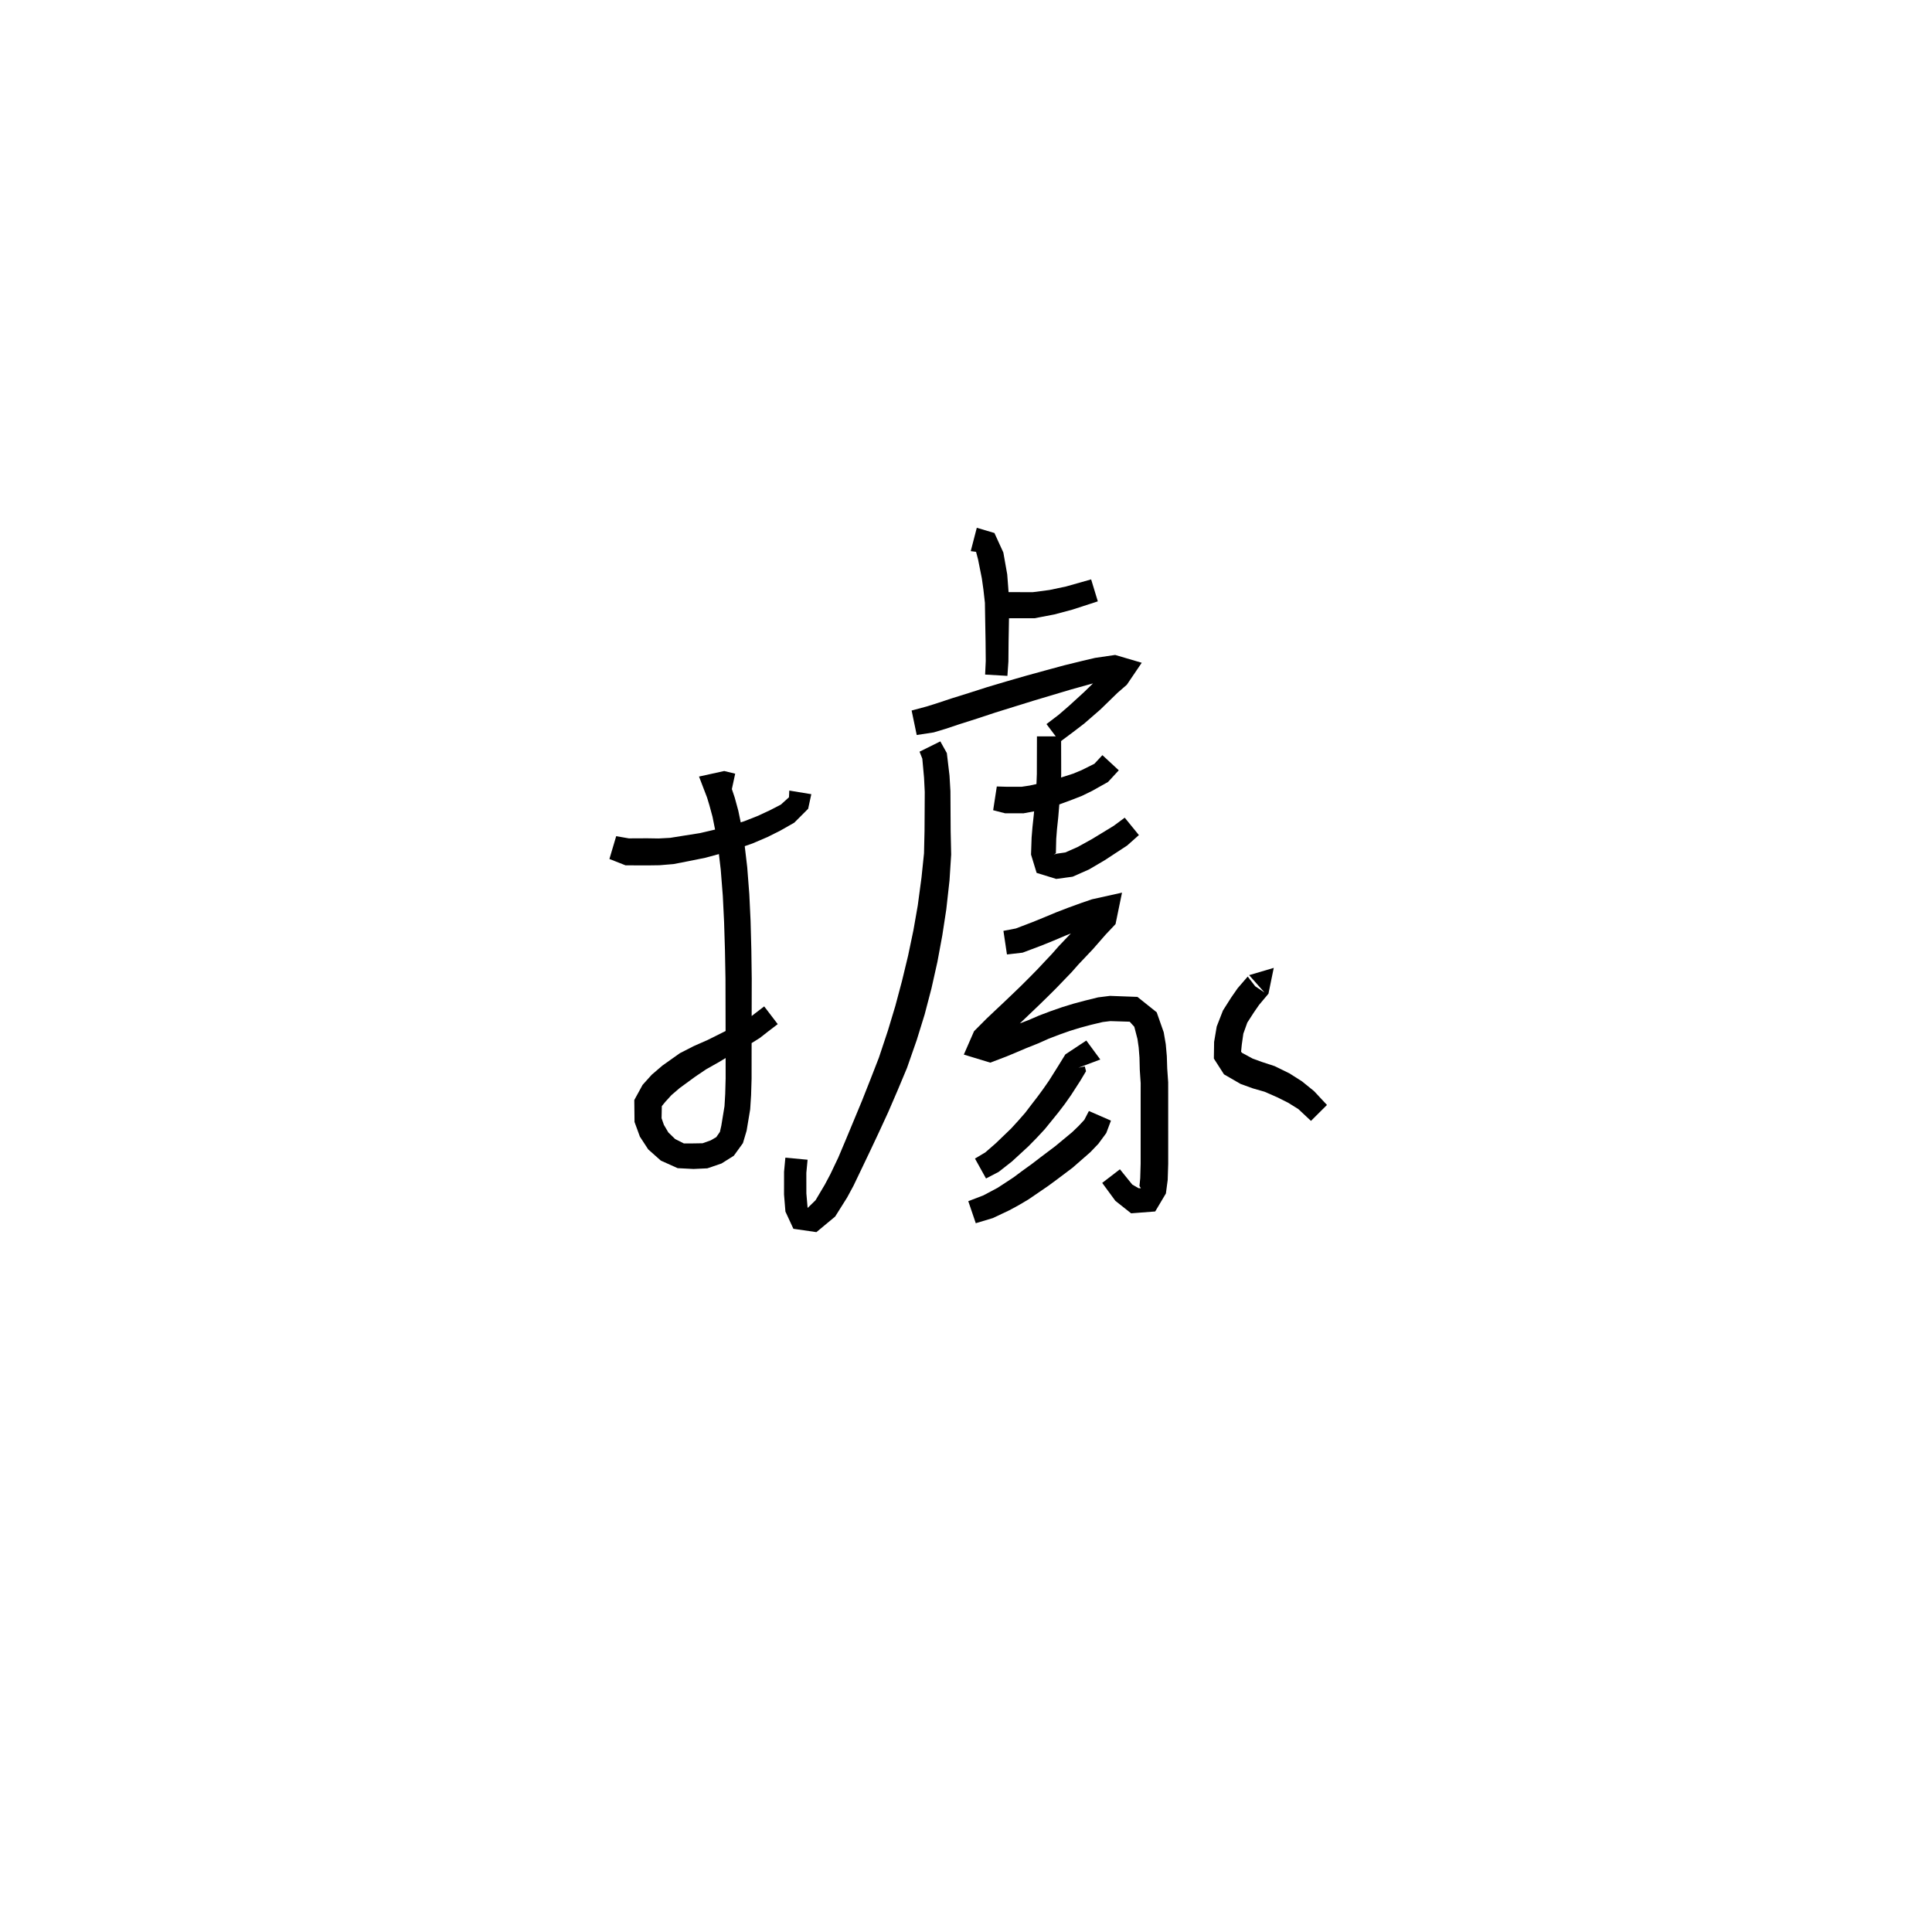<svg xmlns="http://www.w3.org/2000/svg" width="300" height="300" viewBox="0 0 300 300">
<path d="M 94.63 133.382 L 97.129 134.367 L 100.503 134.38 L 102.415 134.353 L 104.578 134.174 L 106.854 133.732 L 109.486 133.203 L 111.938 132.538 L 114.371 131.83 L 116.843 130.973 L 119.189 129.97 L 121.176 128.972 L 123.332 127.747 L 125.49 125.585 L 125.98 123.32 L 122.56 122.761 L 122.511 123.799 L 121.247 124.941 L 119.55 125.818 L 117.72 126.671 L 115.565 127.521 L 113.284 128.239 L 110.963 128.833 L 108.662 129.369 L 106.144 129.767 L 104.063 130.1 L 102.265 130.197 L 100.503 130.169 L 97.648 130.182 L 95.682 129.841 Z" fill="black" />
<path d="M 114.16 120.137 L 112.457 119.723 L 108.543 120.582 L 109.797 123.856 L 110.146 125.009 L 110.637 126.814 L 111.076 129.016 L 111.53 131.772 L 111.916 135.037 L 112.238 139.124 L 112.436 143.163 L 112.571 147.548 L 112.653 151.998 L 112.662 156.336 L 112.671 160.415 L 112.675 164.569 L 112.677 167.445 L 112.61 169.886 L 112.5 171.765 L 112.007 174.788 L 111.787 175.758 L 111.223 176.574 L 110.361 177.074 L 109.102 177.523 L 107.687 177.548 L 106.186 177.549 L 104.836 176.87 L 103.776 175.837 L 103.087 174.665 L 102.73 173.637 L 102.766 171.76 L 103.313 171.089 L 104.268 170.041 L 105.536 168.952 L 107.971 167.173 L 109.648 166.041 L 111.702 164.882 L 114.038 163.462 L 116.53 162.084 L 117.985 161.175 L 119.316 160.133 L 120.766 159.026 L 118.664 156.273 L 117.197 157.393 L 116.007 158.328 L 114.833 159.021 L 112.32 160.27 L 109.903 161.477 L 107.707 162.446 L 105.568 163.54 L 102.853 165.465 L 101.204 166.879 L 99.782 168.459 L 98.492 170.815 L 98.529 174.219 L 99.36 176.494 L 100.652 178.474 L 102.616 180.22 L 105.227 181.392 L 107.687 181.518 L 109.838 181.418 L 112.035 180.666 L 113.946 179.464 L 115.363 177.503 L 115.935 175.57 L 116.487 172.262 L 116.629 170.062 L 116.706 167.498 L 116.708 164.569 L 116.712 160.415 L 116.721 156.336 L 116.73 151.965 L 116.668 147.456 L 116.55 143.007 L 116.353 138.863 L 116.027 134.642 L 115.62 131.201 L 115.138 128.276 L 114.641 125.874 L 114.088 123.85 L 113.5 122.1 L 112.378 121.295 L 111.381 123.33 L 113.387 123.717 Z" fill="black" />
<path d="M 150.736 85.577 L 151.562 85.69 L 151.872 86.867 L 152.459 89.806 L 152.703 91.537 L 152.936 93.599 L 152.968 95.626 L 153.005 97.741 L 153.039 99.643 L 153.067 102.641 L 152.969 104.747 L 156.43 104.949 L 156.584 102.726 L 156.612 99.643 L 156.646 97.741 L 156.683 95.626 L 156.715 93.424 L 156.552 91.157 L 156.4 89.184 L 155.799 85.793 L 154.415 82.766 L 151.677 81.952 Z" fill="black" />
<path d="M 154.395 95.765 L 156.71 96.004 L 160.657 95.997 L 163.724 95.409 L 166.542 94.655 L 170.469 93.378 L 169.431 89.967 L 165.544 91.067 L 162.96 91.614 L 160.373 91.952 L 156.794 91.945 L 154.608 91.935 Z" fill="black" />
<path d="M 142.348 114.13 L 144.975 113.729 L 146.825 113.174 L 149.005 112.446 L 151.699 111.59 L 154.529 110.654 L 157.543 109.716 L 160.615 108.763 L 163.563 107.883 L 166.304 107.066 L 169.039 106.305 L 170.754 105.837 L 173.58 105.369 L 173.811 103.905 L 172.562 103.518 L 170.989 104.883 L 168.343 107.46 L 165.997 109.604 L 164.393 110.992 L 162.498 112.436 L 164.582 115.203 L 166.541 113.743 L 168.357 112.354 L 170.872 110.168 L 173.521 107.59 L 174.973 106.328 L 177.288 102.913 L 173.161 101.7 L 170.046 102.157 L 168.088 102.615 L 165.277 103.305 L 162.473 104.065 L 159.479 104.886 L 156.357 105.785 L 153.285 106.699 L 150.426 107.615 L 147.718 108.461 L 145.541 109.184 L 143.969 109.68 L 141.556 110.33 Z" fill="black" />
<path d="M 142.788 116.721 L 143.216 117.805 L 143.486 120.768 L 143.595 122.964 L 143.58 125.743 L 143.56 129.046 L 143.48 132.508 L 143.09 136.265 L 142.511 140.594 L 141.834 144.457 L 141.01 148.39 L 140.057 152.339 L 139.024 156.212 L 137.874 160.026 L 136.477 164.227 L 135.164 167.599 L 133.842 170.945 L 132.527 174.111 L 131.286 177.097 L 130.171 179.738 L 128.939 182.326 L 128.088 183.931 L 126.636 186.376 L 125.19 187.786 L 125.451 187.904 L 125.392 187.399 L 125.213 185.315 L 125.21 183.812 L 125.208 182.124 L 125.401 180.083 L 121.952 179.76 L 121.748 181.948 L 121.746 183.812 L 121.744 185.488 L 121.96 188.134 L 123.198 190.806 L 126.772 191.324 L 129.683 188.906 L 131.544 185.946 L 132.529 184.122 L 133.819 181.43 L 135.08 178.791 L 136.467 175.847 L 137.926 172.682 L 139.376 169.321 L 140.836 165.836 L 142.356 161.478 L 143.583 157.51 L 144.638 153.476 L 145.558 149.367 L 146.318 145.267 L 146.938 141.222 L 147.439 136.717 L 147.697 132.692 L 147.618 129.046 L 147.598 125.743 L 147.582 122.867 L 147.439 120.434 L 147.025 116.94 L 146.012 115.121 Z" fill="black" />
<path d="M 154.218 125.81 L 156.085 126.291 L 158.919 126.292 L 160.733 125.956 L 162.445 125.505 L 164.247 124.995 L 166.092 124.325 L 167.99 123.588 L 169.571 122.816 L 172.053 121.426 L 173.725 119.613 L 171.181 117.259 L 169.935 118.599 L 167.952 119.587 L 166.616 120.141 L 164.841 120.706 L 163.122 121.237 L 161.466 121.627 L 159.901 121.977 L 158.655 122.166 L 156.338 122.168 L 154.784 122.123 Z" fill="black" />
<path d="M 161.016 114.345 L 161.005 118.361 L 161 120.178 L 160.927 122.131 L 160.726 124.262 L 160.524 126.551 L 160.324 128.404 L 160.187 130.066 L 160.098 132.697 L 160.967 135.541 L 164.007 136.479 L 166.558 136.134 L 169.107 135.005 L 171.54 133.575 L 175.022 131.293 L 176.847 129.671 L 174.648 126.97 L 172.909 128.252 L 169.548 130.298 L 167.336 131.521 L 165.42 132.369 L 164.153 132.55 L 163.629 132.687 L 163.957 132.503 L 164.012 130.254 L 164.128 128.763 L 164.324 126.913 L 164.517 124.597 L 164.713 122.374 L 164.783 120.248 L 164.779 118.361 L 164.767 114.345 Z" fill="black" />
<path d="M 156.359 148.208 L 158.787 147.929 L 161.746 146.816 L 163.565 146.076 L 165.459 145.275 L 167.268 144.557 L 169.214 143.836 L 170.594 143.349 L 173.2 142.557 L 170.499 140.421 L 168.622 142.338 L 166.626 144.594 L 165.594 145.664 L 164.378 146.945 L 163.335 148.133 L 162.234 149.299 L 161.068 150.542 L 159.856 151.776 L 158.549 153.079 L 157.051 154.521 L 155.745 155.765 L 154.415 157.015 L 153.198 158.168 L 151.248 160.128 L 149.663 163.755 L 153.769 165.007 L 156.293 164.046 L 157.761 163.433 L 159.327 162.768 L 161.191 162.024 L 162.837 161.291 L 164.477 160.662 L 166.126 160.078 L 167.766 159.574 L 169.438 159.126 L 171.232 158.7 L 172.404 158.557 L 175.416 158.65 L 176.134 159.437 L 176.627 161.337 L 176.814 162.645 L 176.938 164.221 L 176.985 166.125 L 177.124 168.211 L 177.12 170.036 L 177.12 172.013 L 177.12 173.865 L 177.12 175.704 L 177.119 177.494 L 177.119 180.694 L 177.054 182.943 L 176.937 184.155 L 177.156 184.515 L 176.793 184.502 L 175.817 183.937 L 173.9 181.567 L 171.149 183.681 L 173.194 186.466 L 175.639 188.403 L 179.381 188.115 L 181.04 185.322 L 181.319 183.23 L 181.398 180.749 L 181.398 177.494 L 181.398 175.704 L 181.397 173.865 L 181.397 172.013 L 181.397 170.036 L 181.394 168.058 L 181.245 165.915 L 181.183 163.99 L 181.019 162.138 L 180.702 160.293 L 179.611 157.188 L 176.619 154.797 L 172.357 154.64 L 170.504 154.872 L 168.482 155.372 L 166.696 155.85 L 164.915 156.397 L 163.143 157.014 L 161.363 157.686 L 159.695 158.405 L 157.85 159.112 L 156.247 159.774 L 154.834 160.337 L 152.857 161.102 L 153.542 162.48 L 154.334 162.803 L 156.057 161.084 L 157.217 159.986 L 158.551 158.733 L 159.874 157.474 L 161.401 156.014 L 162.758 154.689 L 164.031 153.421 L 165.242 152.162 L 166.409 150.95 L 167.456 149.761 L 168.616 148.539 L 169.709 147.382 L 171.674 145.134 L 173.219 143.497 L 174.226 138.609 L 169.558 139.643 L 167.914 140.207 L 165.898 140.938 L 163.998 141.671 L 162.075 142.472 L 160.329 143.183 L 157.742 144.172 L 155.812 144.544 Z" fill="black" />
<path d="M 170.852 164.518 L 168.682 161.573 L 165.428 163.726 L 164.239 165.653 L 162.893 167.794 L 162.028 169.039 L 161.142 170.251 L 160.181 171.495 L 159.199 172.785 L 158.09 174.05 L 156.99 175.252 L 154.632 177.521 L 152.99 178.951 L 151.392 179.9 L 153.109 182.995 L 155.076 181.968 L 157.144 180.344 L 159.683 178.008 L 160.96 176.709 L 162.227 175.346 L 163.334 173.984 L 164.354 172.724 L 165.34 171.434 L 166.312 170.051 L 167.739 167.839 L 168.638 166.337 L 168.445 165.587 L 167.464 165.795 Z" fill="black" />
<path d="M 169.084 172.518 L 168.371 173.891 L 167.472 174.854 L 166.495 175.795 L 163.851 177.988 L 161.531 179.735 L 160.257 180.715 L 158.707 181.834 L 157.387 182.819 L 156.096 183.669 L 154.89 184.454 L 152.703 185.617 L 150.354 186.518 L 151.518 189.941 L 154.175 189.14 L 156.741 187.926 L 158.2 187.134 L 159.683 186.257 L 161.135 185.265 L 162.753 184.157 L 164.108 183.16 L 166.542 181.328 L 169.3 178.918 L 170.555 177.606 L 171.781 175.941 L 172.508 174.011 Z" fill="black" />
<path d="M 196.35 154.118 L 194.904 153.145 L 193.745 151.638 L 192.184 153.447 L 191.167 154.91 L 189.9 156.91 L 188.931 159.396 L 188.527 161.785 L 188.488 164.374 L 190.061 166.825 L 192.637 168.314 L 194.544 169.003 L 196.36 169.524 L 198.308 170.376 L 200.026 171.235 L 201.609 172.219 L 203.566 174.051 L 206.051 171.577 L 204.046 169.43 L 202.172 167.912 L 200.217 166.668 L 197.916 165.544 L 195.915 164.889 L 194.509 164.377 L 192.871 163.489 L 192.716 163.312 L 192.822 162.222 L 193.066 160.507 L 193.681 158.789 L 194.682 157.235 L 195.502 156.046 L 196.966 154.301 L 197.788 150.292 L 193.965 151.421 Z" fill="black" />
</svg>